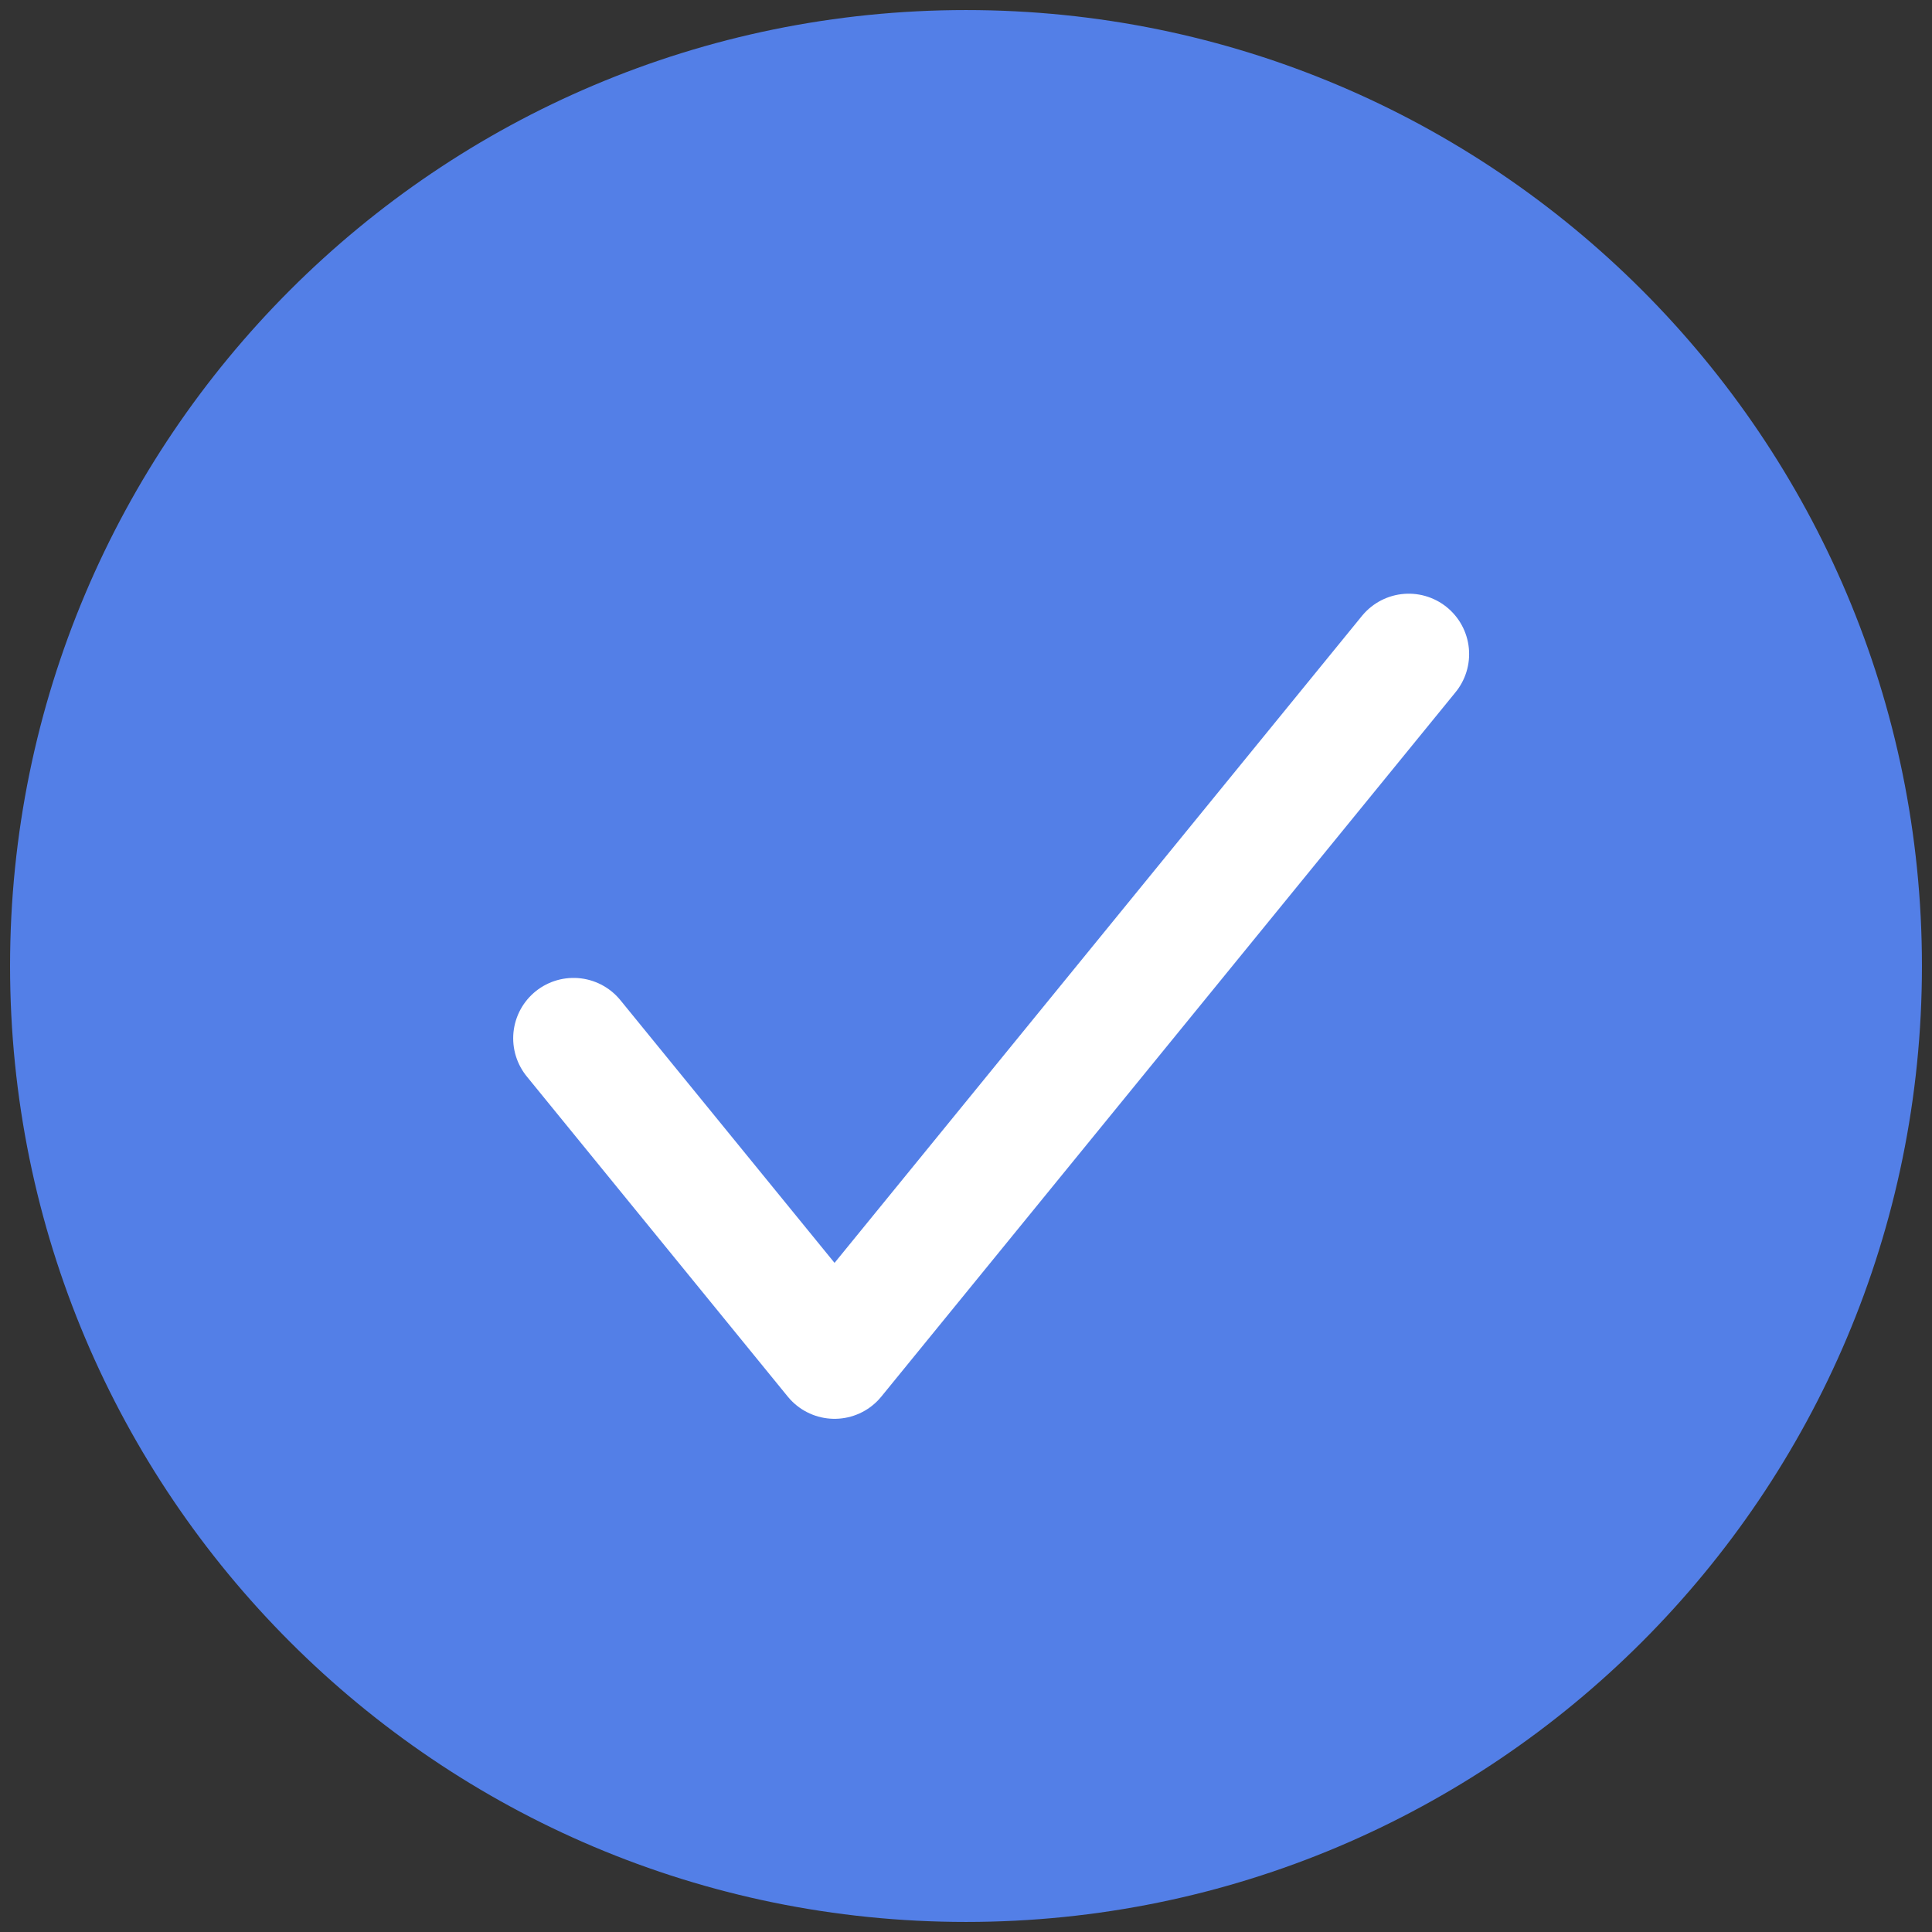 <svg width="24" height="24" viewBox="0 0 24 24" fill="none" xmlns="http://www.w3.org/2000/svg">
<rect x="0" y="0" width="24" height="24" fill="#333333" stroke="none"/>
<path d="M0.125 12C0.125 5.442 5.442 0.125 12 0.125C18.558 0.125 23.875 5.442 23.875 12C23.875 18.558 18.558 23.875 12 23.875C5.442 23.875 0.125 18.558 0.125 12Z" fill="#537FE7"/>
<path d="M17.5 8.125L10.367 16.875L7.125 12.898" stroke="white" stroke-width="1.5" stroke-linecap="round" stroke-linejoin="round"/>
</svg>
